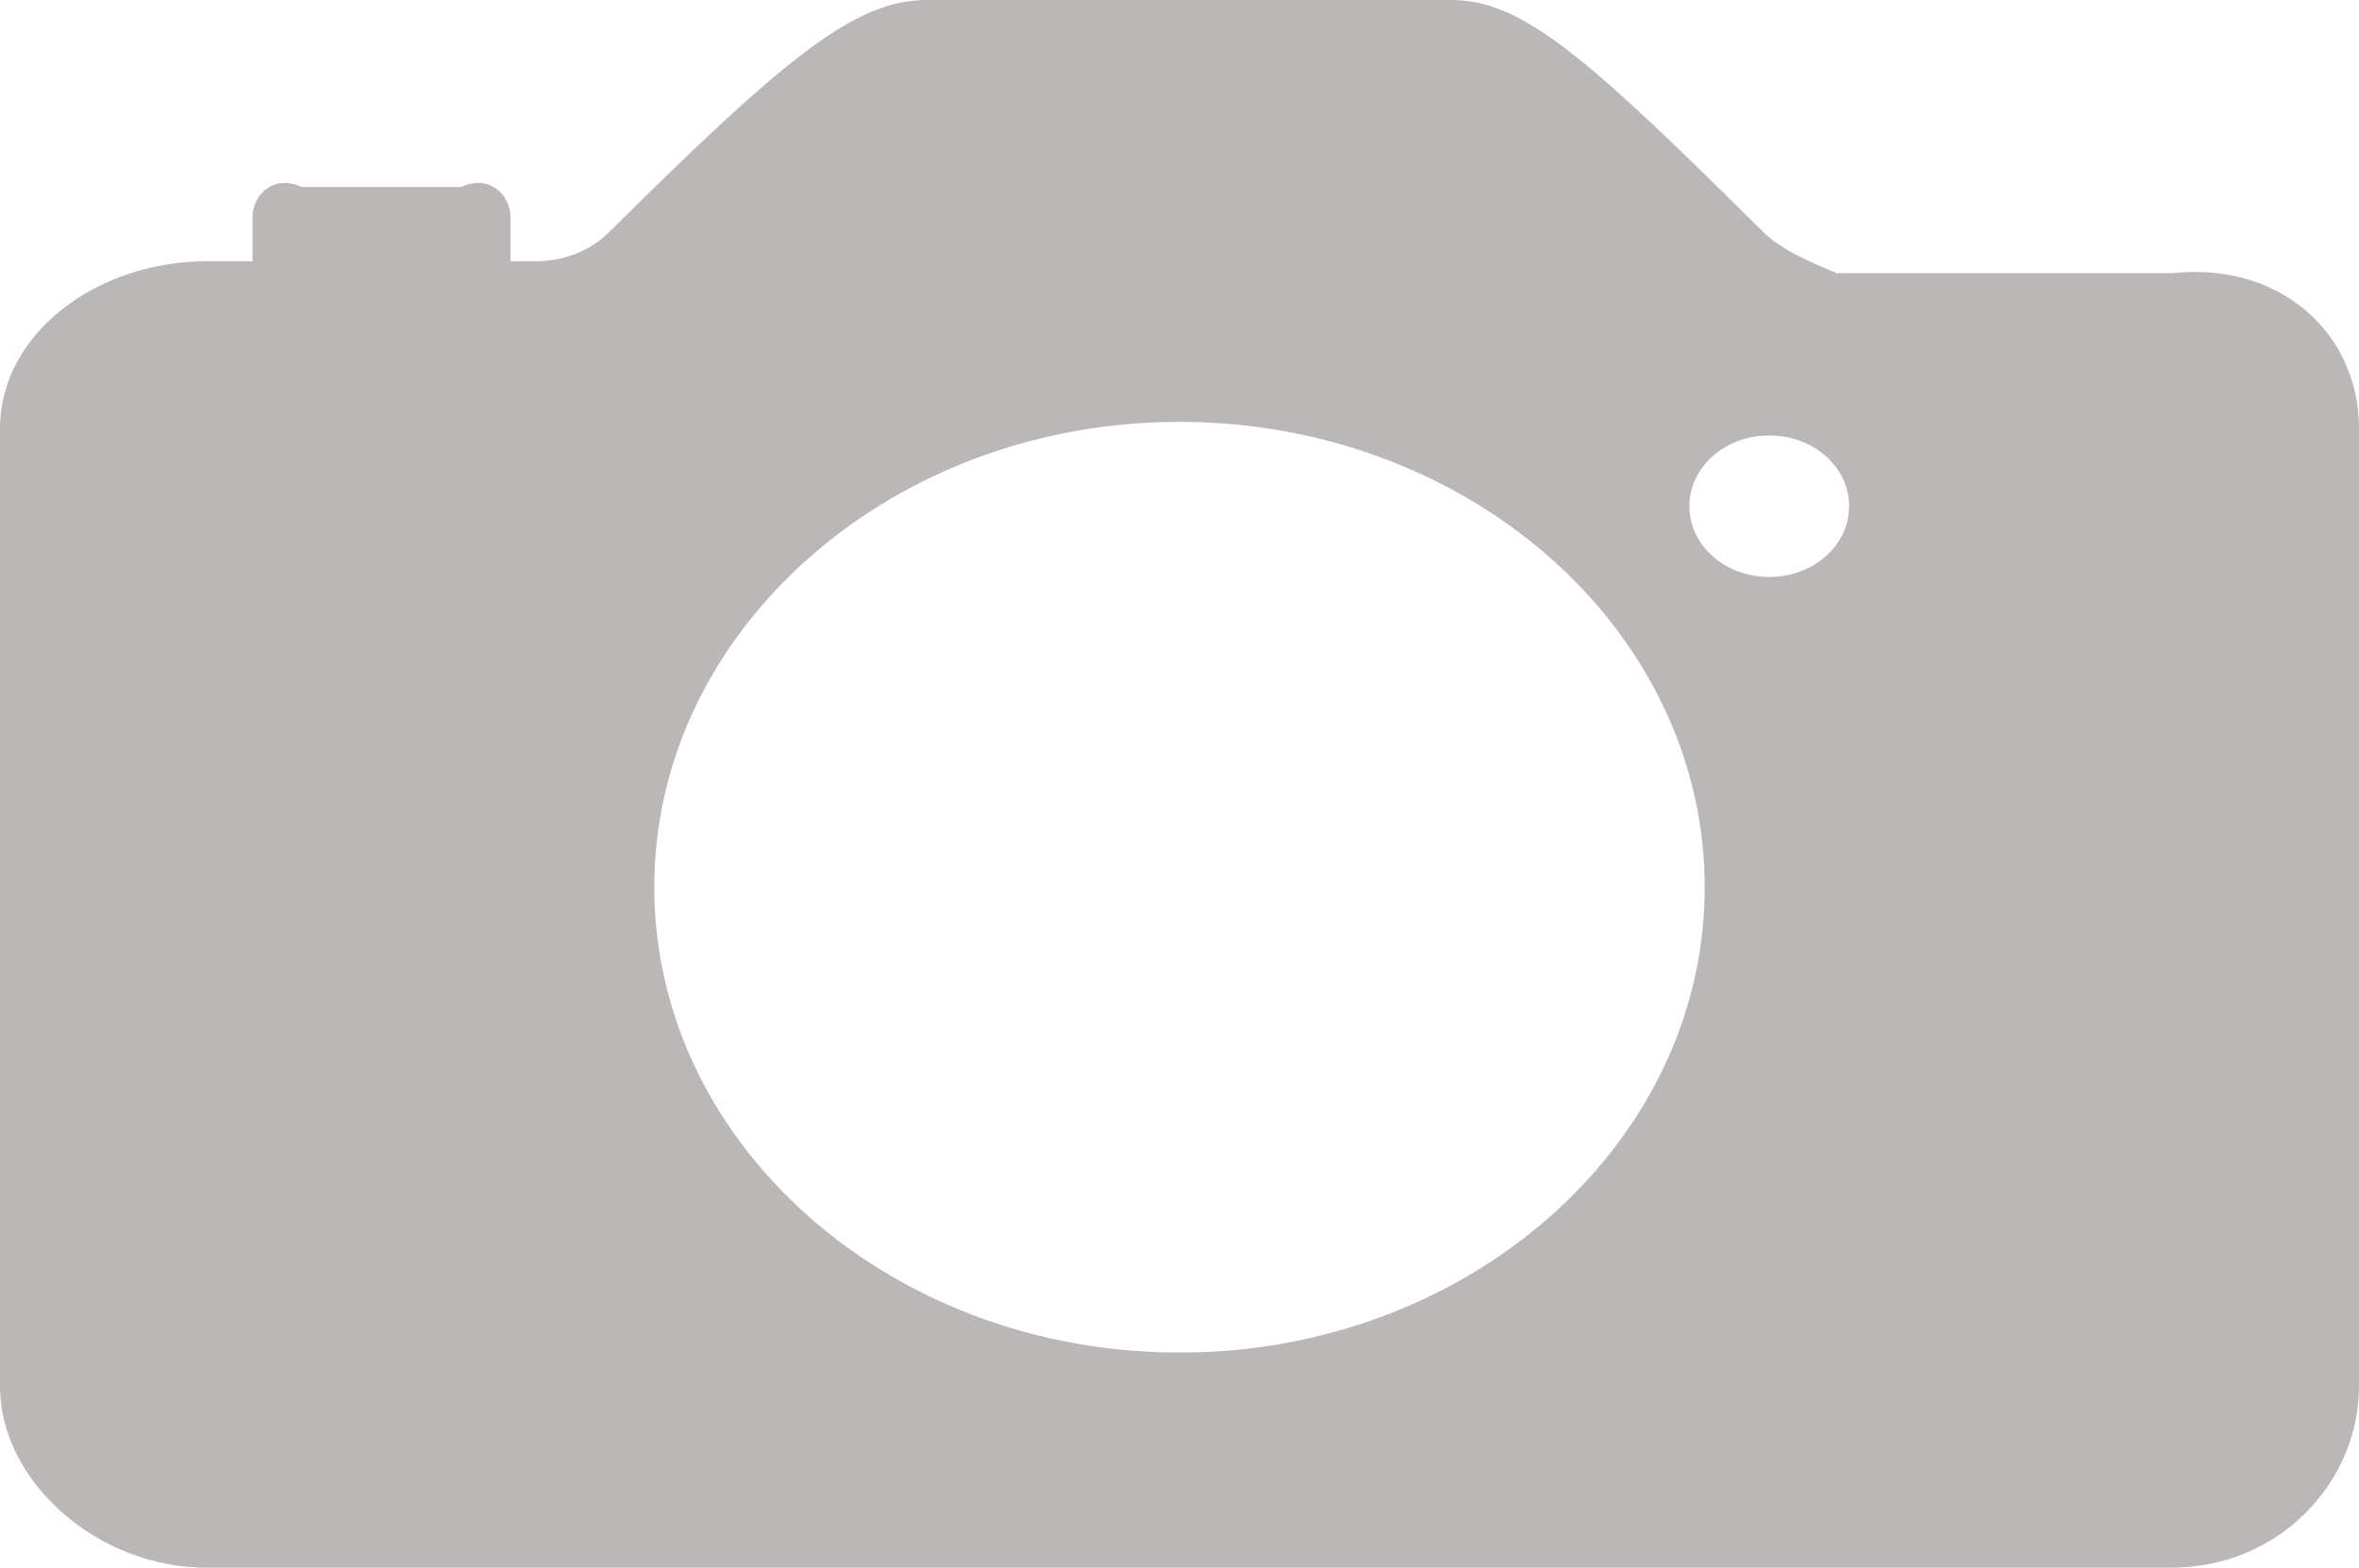﻿<?xml version="1.0" encoding="utf-8"?>
<svg version="1.1" xmlns:xlink="http://www.w3.org/1999/xlink" width="164px" height="109px" xmlns="http://www.w3.org/2000/svg">
  <g transform="matrix(1 0 0 1 -2700 -220 )">
    <path d="M 164 29.786  C 164 23.163  158.491 18.167  150.974 19  L 127.698 19  C 125.733 18.167  123.897 17.41  122.573 16.123  C 110.444 4.087  105.874 0  100.92 0  L 64.404 0  C 59.407 0  54.496 4.087  42.324 16.161  C 41.043 17.448  39.164 18.167  37.242 18.167  L 35.491 18.167  L 35.491 15.139  C 35.491 13.474  33.953 12.111  32.074 13  L 20.97 13  C 19.091 12.111  17.553 13.474  17.553 15.139  L 17.553 18.167  L 14.35 18.167  C 6.791 18.167  0 23.163  0 29.786  L 0 96.397  C 0 103.02  6.791 109  14.307 109  L 150.974 109  C 158.491 109  164 103.02  164 96.397  L 164 29.786  Z M 118.473 63.205  C 117.619 79.82  102.457 93.256  83.708 94.013  C 62.226 94.883  44.545 79.214  45.527 60.177  C 46.381 43.562  61.543 30.126  80.292 29.369  C 101.774 28.499  119.455 44.168  118.473 63.205  Z M 128.552 35.198  C 128.552 37.923  126.075 40.118  123 40.118  C 119.925 40.118  117.448 37.923  117.448 35.198  C 117.448 32.473  119.925 30.278  123 30.278  C 126.075 30.278  128.552 32.473  128.552 35.198  Z " fill-rule="nonzero" fill="#bbb7b7" stroke="none" transform="matrix(1 0 0 1 2700 220 )" />
  </g>
</svg>